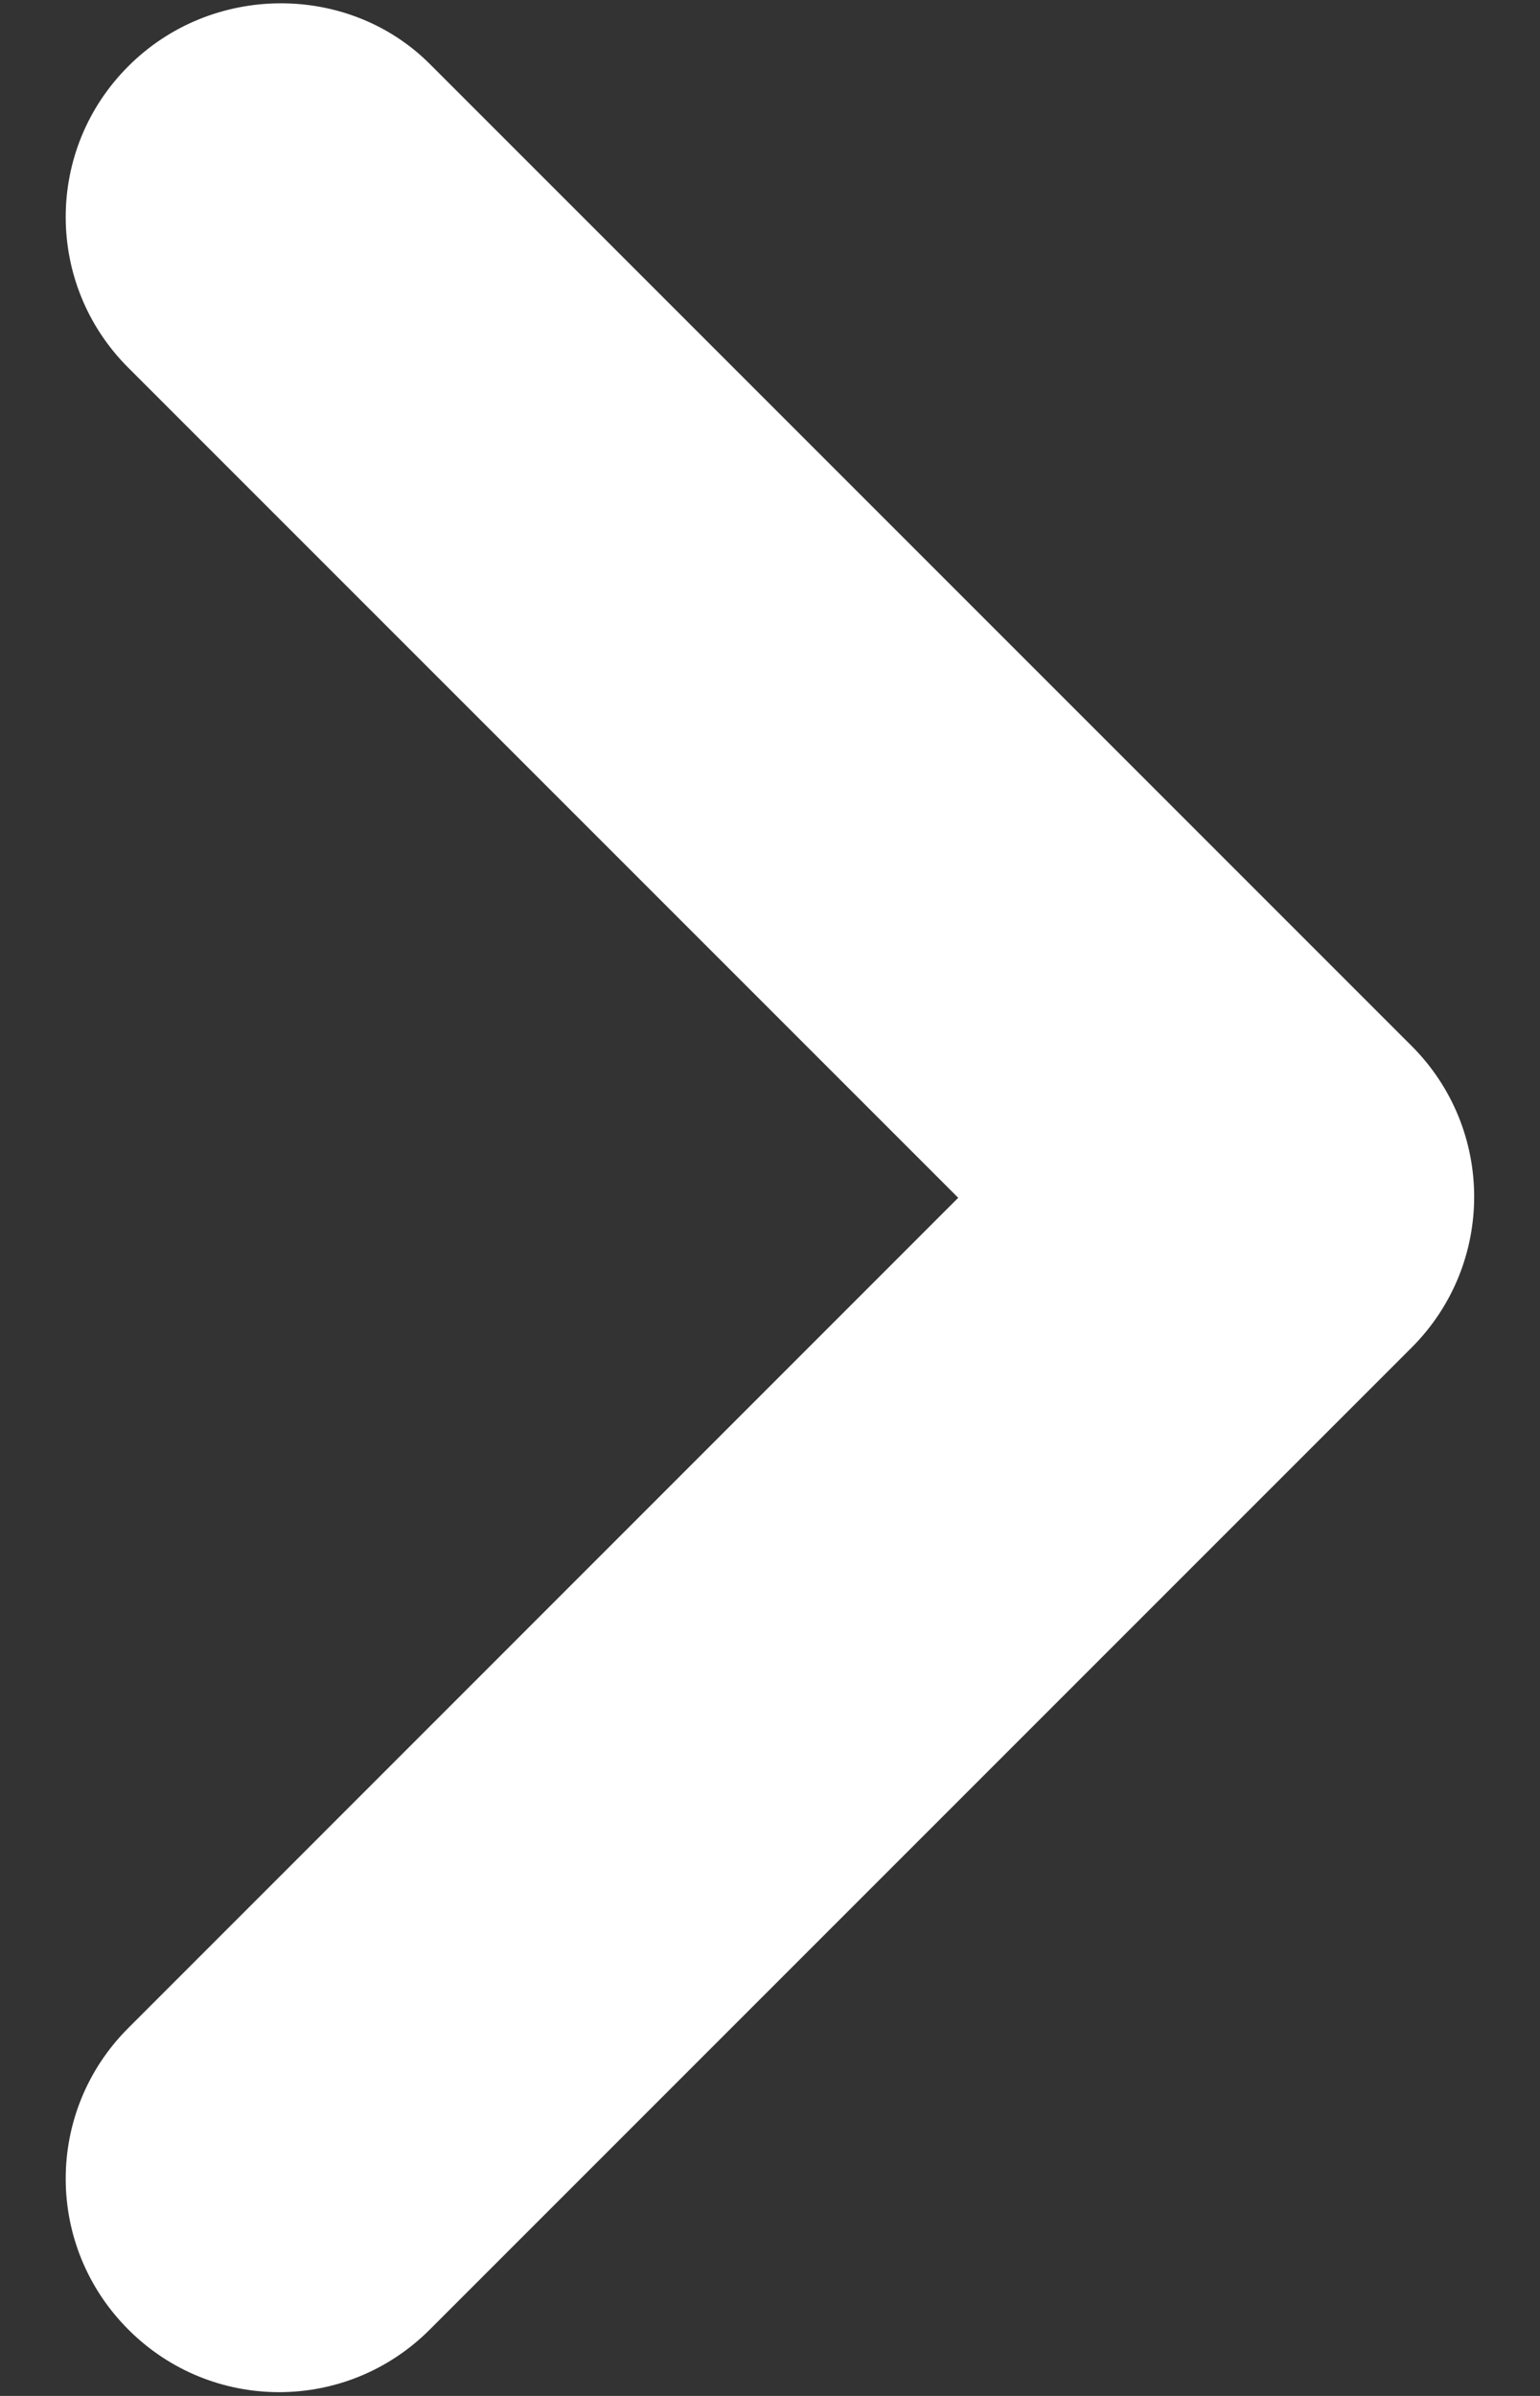 <svg width="9" height="14" viewBox="0 0 9 14" fill="none" xmlns="http://www.w3.org/2000/svg">
<rect x="0" y="0" width="9" height="14" fill="#333333" stroke="none"/>
<path d="M0.75 0.387C0.262 0.874 0.262 1.662 0.75 2.149L5.6 6.999L0.75 11.85C0.262 12.337 0.262 13.124 0.75 13.612C1.237 14.1 2.025 14.1 2.512 13.612L8.25 7.874C8.737 7.387 8.737 6.599 8.25 6.112L2.512 0.374C2.037 -0.101 1.237 -0.101 0.75 0.387Z" fill="white"/>
</svg>
